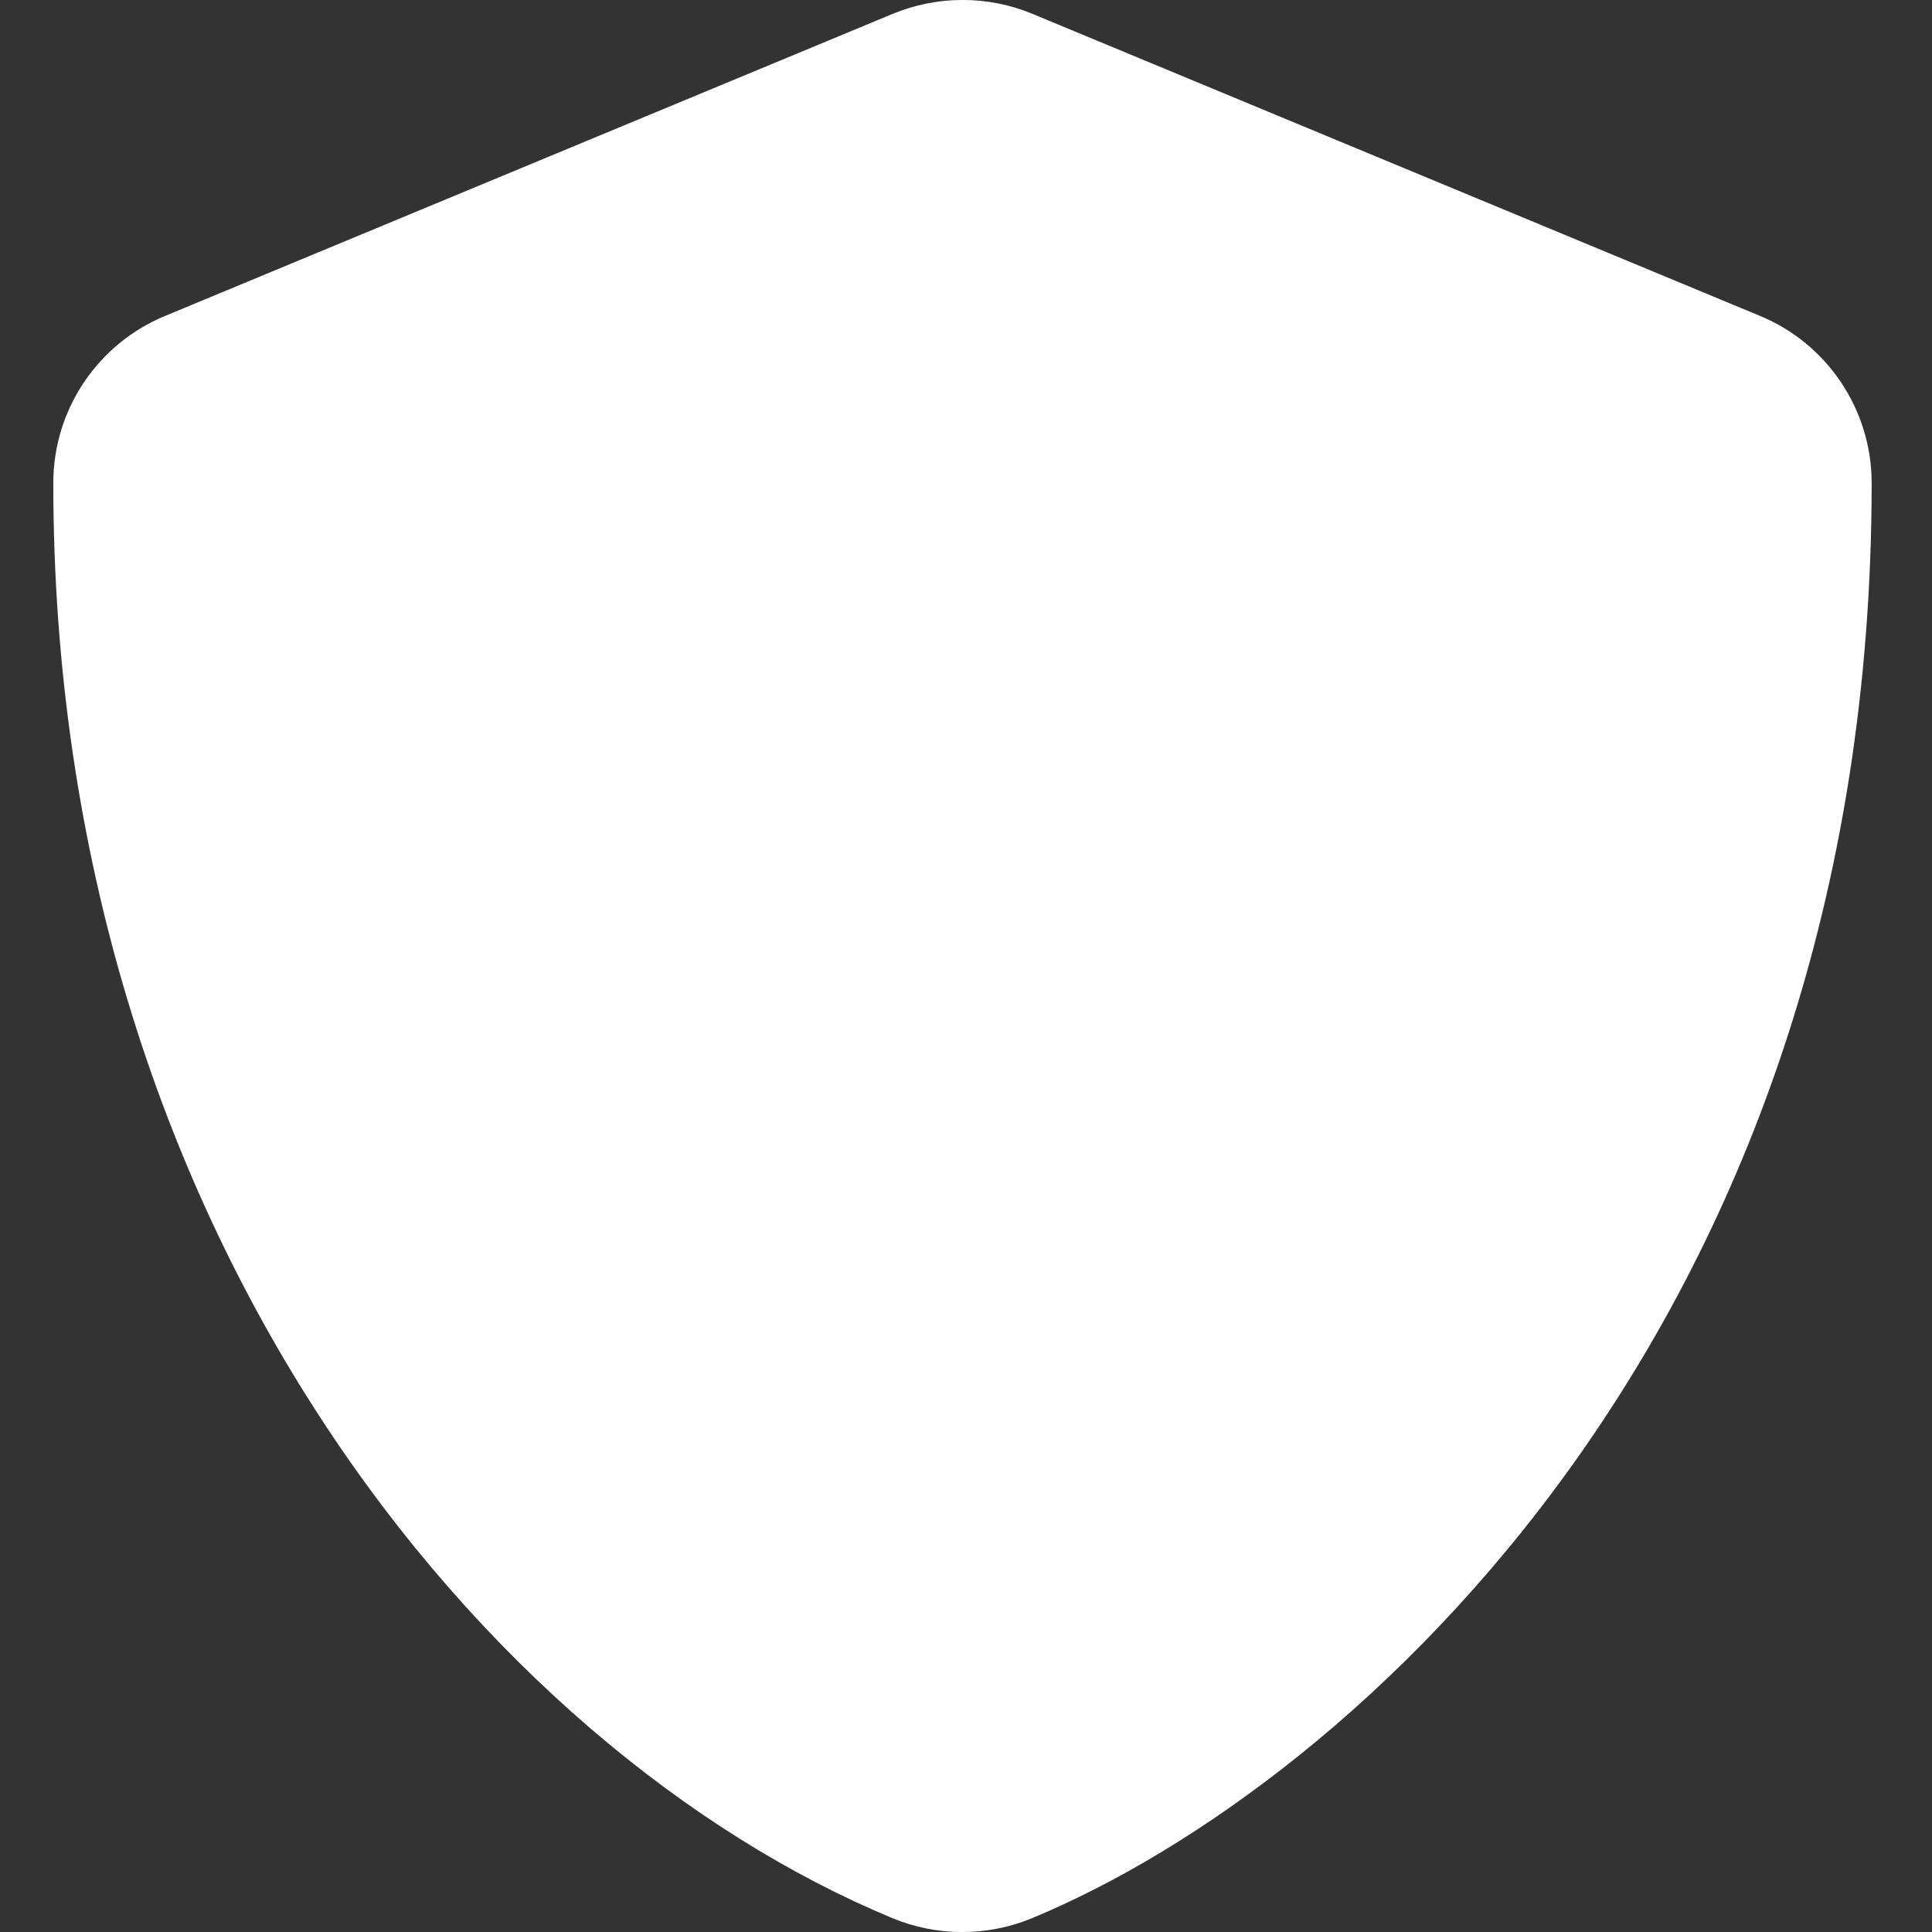 <?xml version="1.0" encoding="UTF-8"?>
<svg width="17px" height="17px" viewBox="0 0 17 17" version="1.1" xmlns="http://www.w3.org/2000/svg" xmlns:xlink="http://www.w3.org/1999/xlink">
    <rect x="0" y="0" width="17" height="17" fill="#333333" stroke="none"/>
    <!-- Generator: Sketch 53.1 (72631) - https://sketchapp.com -->
    <title>guard</title>
    <desc>Created with Sketch.</desc>
    <g id="Page-1" stroke="none" stroke-width="1" fill="none" fill-rule="evenodd">
        <g id="Artboard" transform="translate(-92, -36)" fill="#FFFFFF" fill-rule="nonzero">
            <g id="guard" transform="translate(92, 36)">
                <path d="M15.485,2.779 L9.085,0.122 C8.692,-0.041 8.249,-0.041 7.855,0.122 L1.455,2.779 C0.859,3.024 0.469,3.605 0.469,4.25 C0.469,10.841 4.285,15.397 7.852,16.878 C8.245,17.041 8.689,17.041 9.082,16.878 C11.939,15.692 16.469,11.598 16.469,4.25 C16.469,3.605 16.079,3.024 15.485,2.779 Z" id="Shape"></path>
            </g>
        </g>
    </g>
</svg>